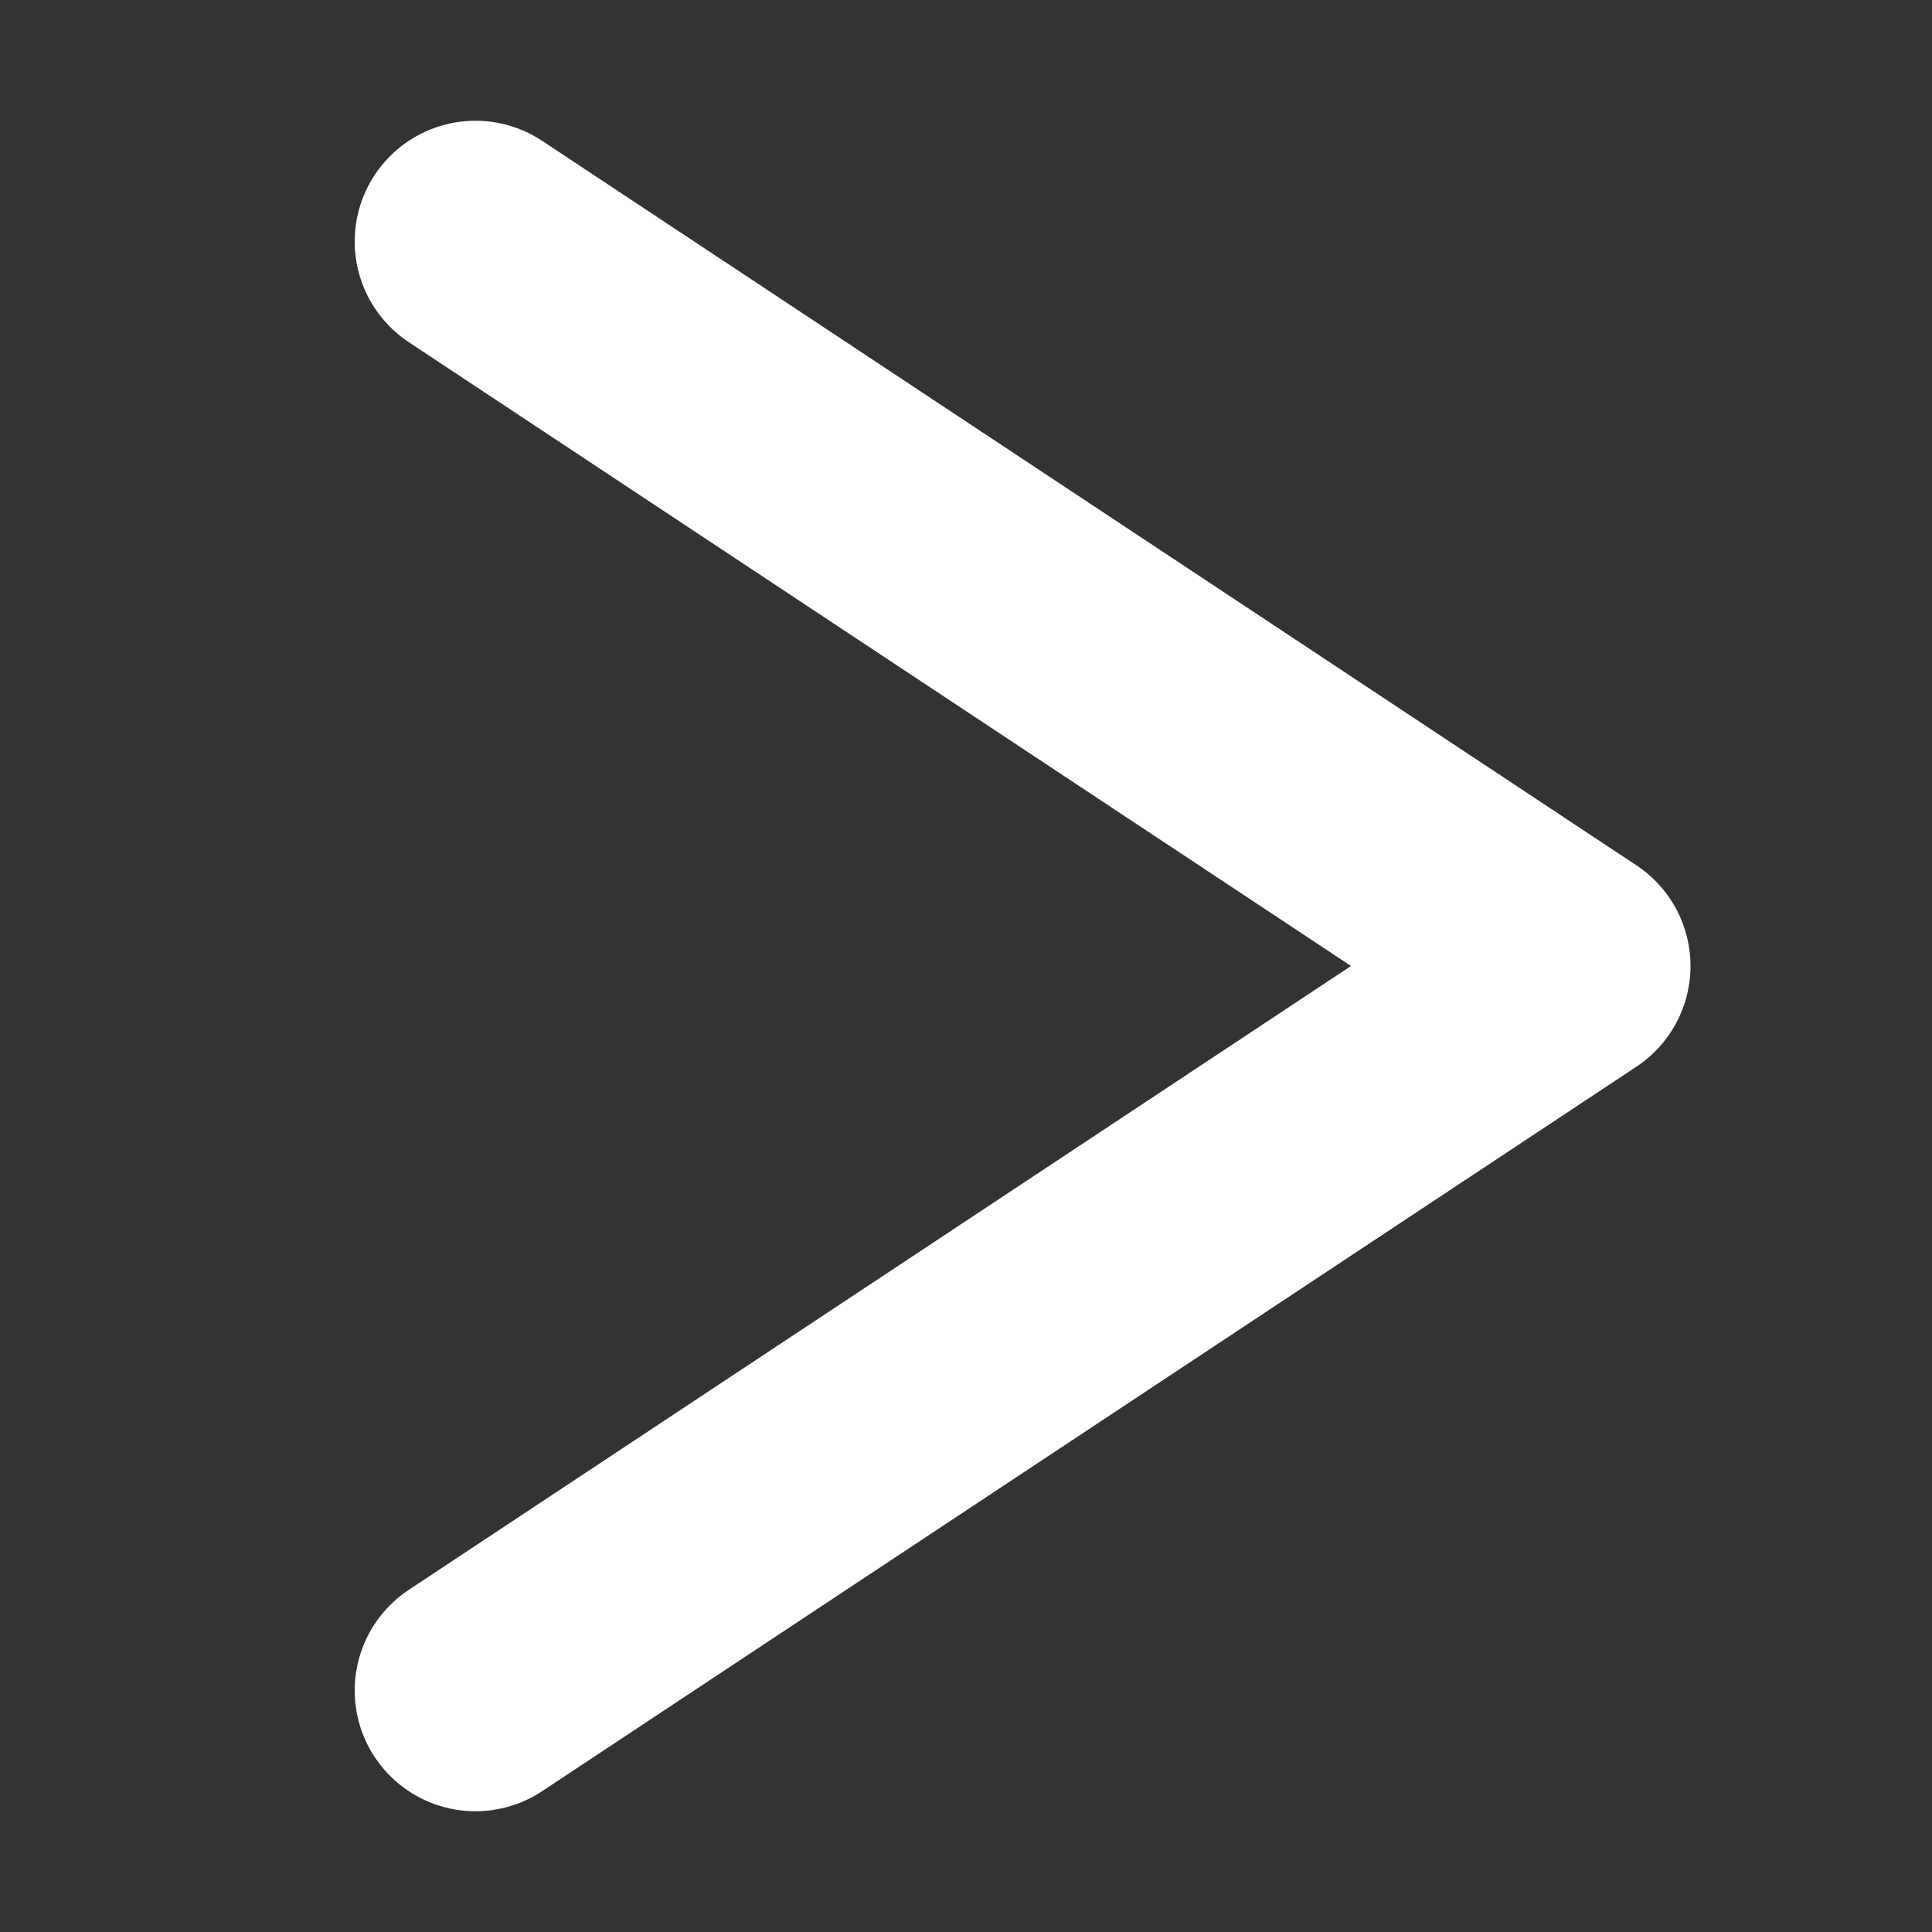 <?xml version="1.0" standalone="no"?>
<!DOCTYPE svg PUBLIC "-//W3C//DTD SVG 20010904//EN" "http://www.w3.org/TR/2001/REC-SVG-20010904/DTD/svg10.dtd">
<!-- Created using Krita: https://krita.org -->
<svg xmlns="http://www.w3.org/2000/svg" 
    xmlns:xlink="http://www.w3.org/1999/xlink"
    xmlns:krita="http://krita.org/namespaces/svg/krita"
    xmlns:sodipodi="http://sodipodi.sourceforge.net/DTD/sodipodi-0.dtd"
    width="288pt"
    height="288pt"
    viewBox="0 0 288 288">
<rect x="0" y="0" width="288" height="288" fill="#333333" stroke="none"/>
<defs/>
<path id="shape0" transform="matrix(-1 0 0 1 234 36)" fill="none" stroke="#ffffff" stroke-width="36" stroke-linecap="round" stroke-linejoin="round" d="M163.125 0L0 108L163.125 216" sodipodi:nodetypes="ccc"/>
</svg>
